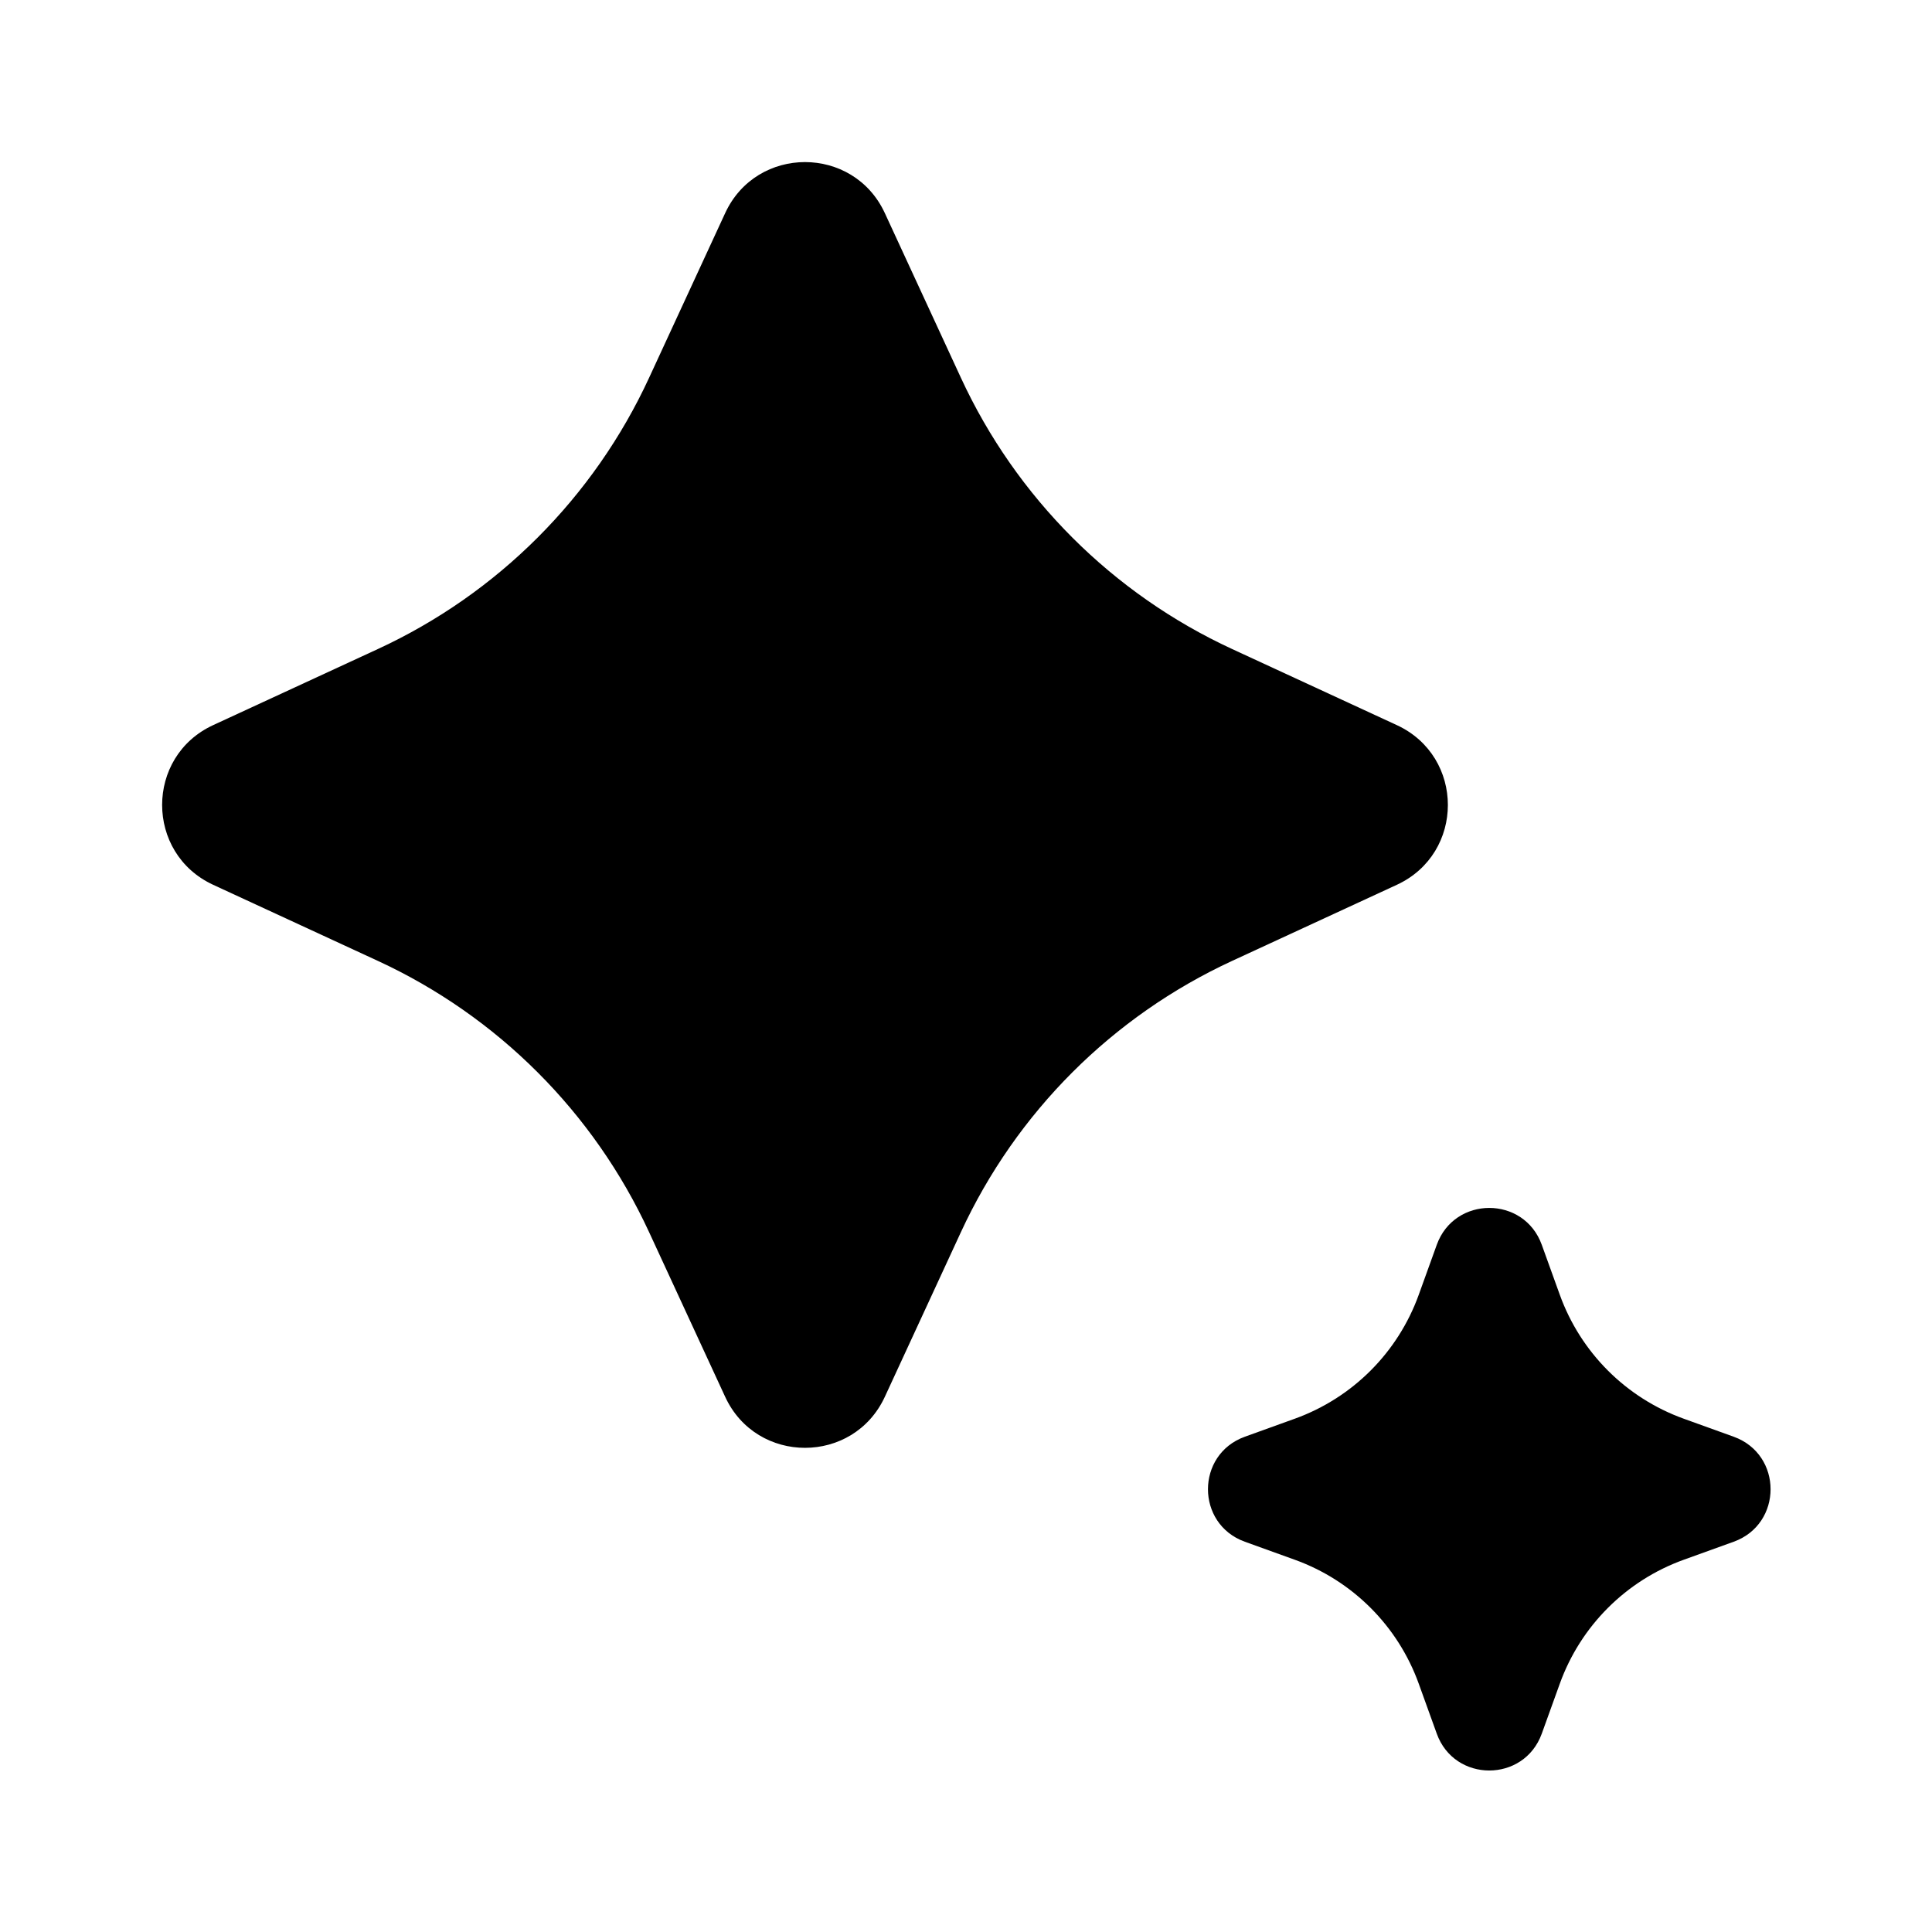 <svg xmlns="http://www.w3.org/2000/svg" viewBox="0 0 48 48" width="48px" height="48px" fill="currentColor">
    <path
        d="M21.984 5.296l1.889 4.089c1.375 2.977 3.765 5.367 6.741 6.741l4.089 1.889c1.692.782 1.692 3.187 0 3.968l-4.089 1.889c-2.977 1.375-5.367 3.765-6.741 6.741l-1.889 4.089c-.782 1.692-3.187 1.692-3.968 0l-1.889-4.089c-1.375-2.977-3.765-5.367-6.741-6.741l-4.089-1.889c-1.692-.782-1.692-3.187 0-3.968l4.089-1.889c2.977-1.375 5.367-3.765 6.741-6.741l1.889-4.089C18.797 3.604 21.203 3.604 21.984 5.296zM35.696 43.072l-.448-1.242c-.517-1.433-1.645-2.561-3.078-3.078l-1.242-.448c-1.222-.441-1.222-2.168 0-2.609l1.242-.448c1.433-.517 2.561-1.645 3.078-3.078l.448-1.242c.441-1.222 2.168-1.222 2.609 0l.448 1.242c.517 1.433 1.645 2.561 3.078 3.078l1.242.448c1.222.441 1.222 2.168 0 2.609l-1.242.448c-1.433.517-2.561 1.645-3.078 3.078l-.448 1.242C37.864 44.293 36.136 44.293 35.696 43.072z" />
</svg>
